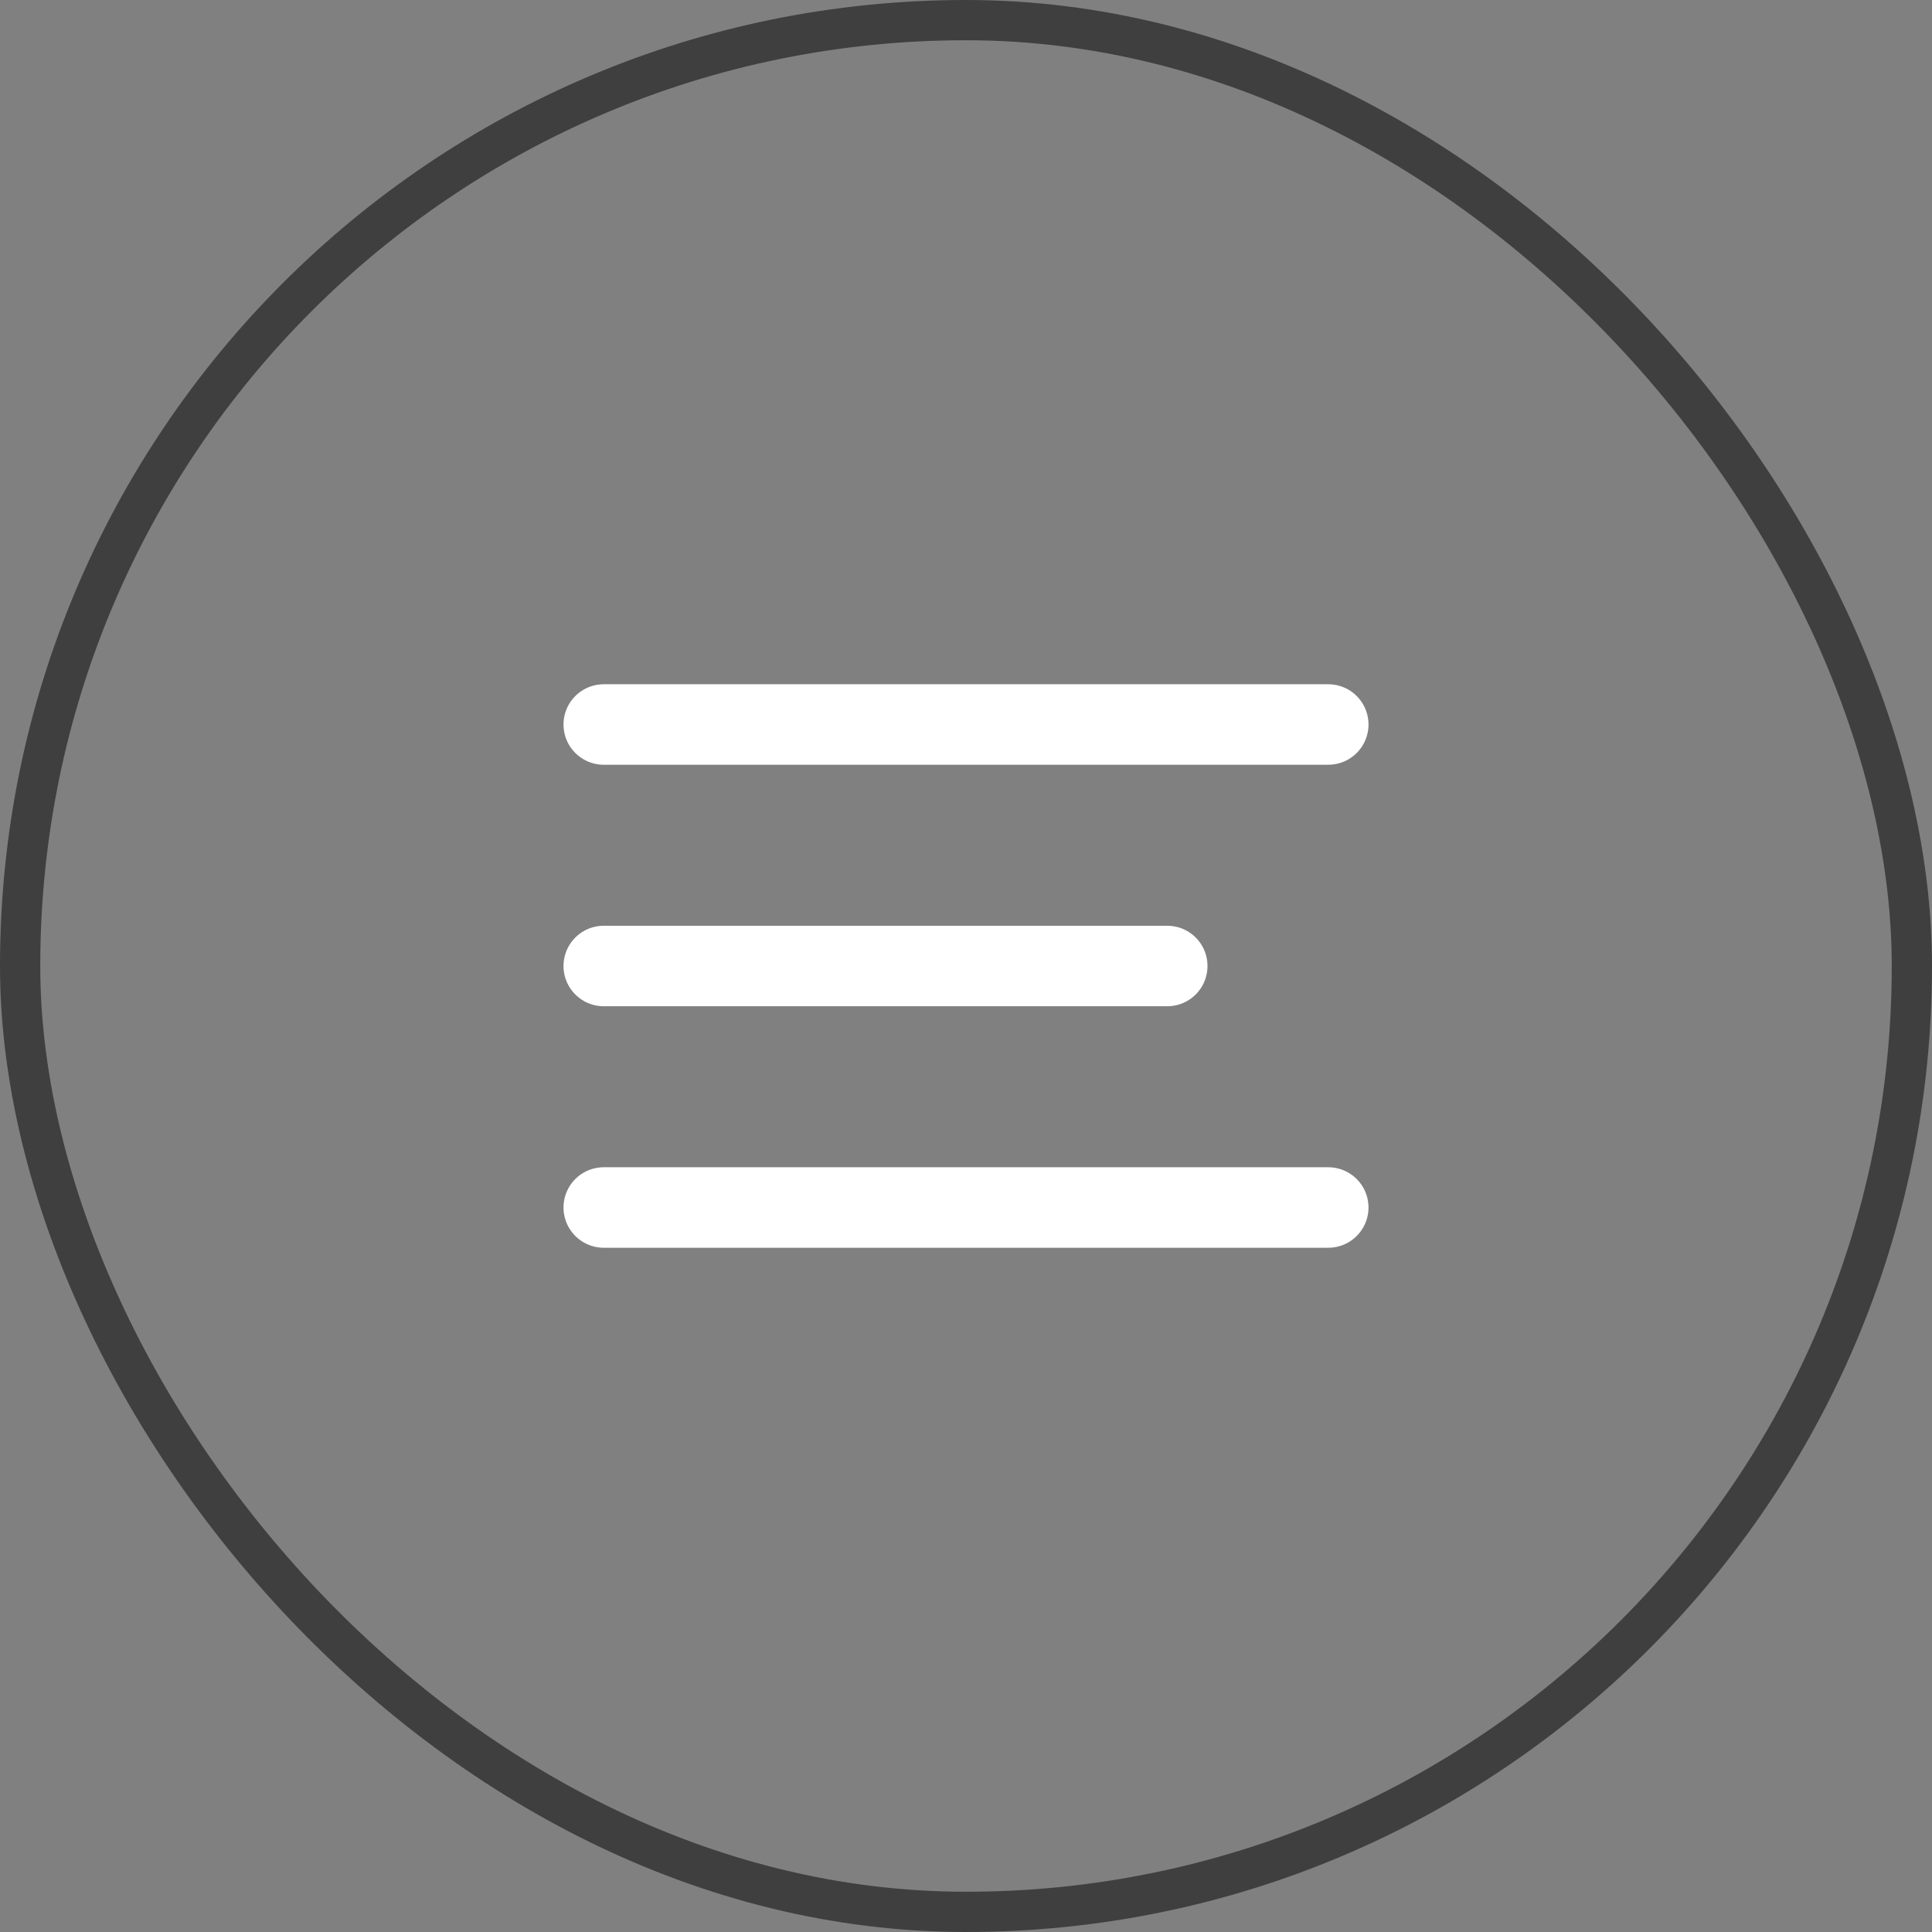 <svg width="48" height="48" viewBox="0 0 48 48" fill="none" xmlns="http://www.w3.org/2000/svg">
<rect x="0" y="0" width="48" height="48" fill="#808080" stroke="none"/>
<rect x="0.5" y="0.5" width="47" height="47" rx="23.5" stroke="#3F3F3F"/>
<path d="M15 24H29M15 18H33M15 30H33" stroke="white" stroke-width="2" stroke-linecap="round" stroke-linejoin="round"/>
</svg>
